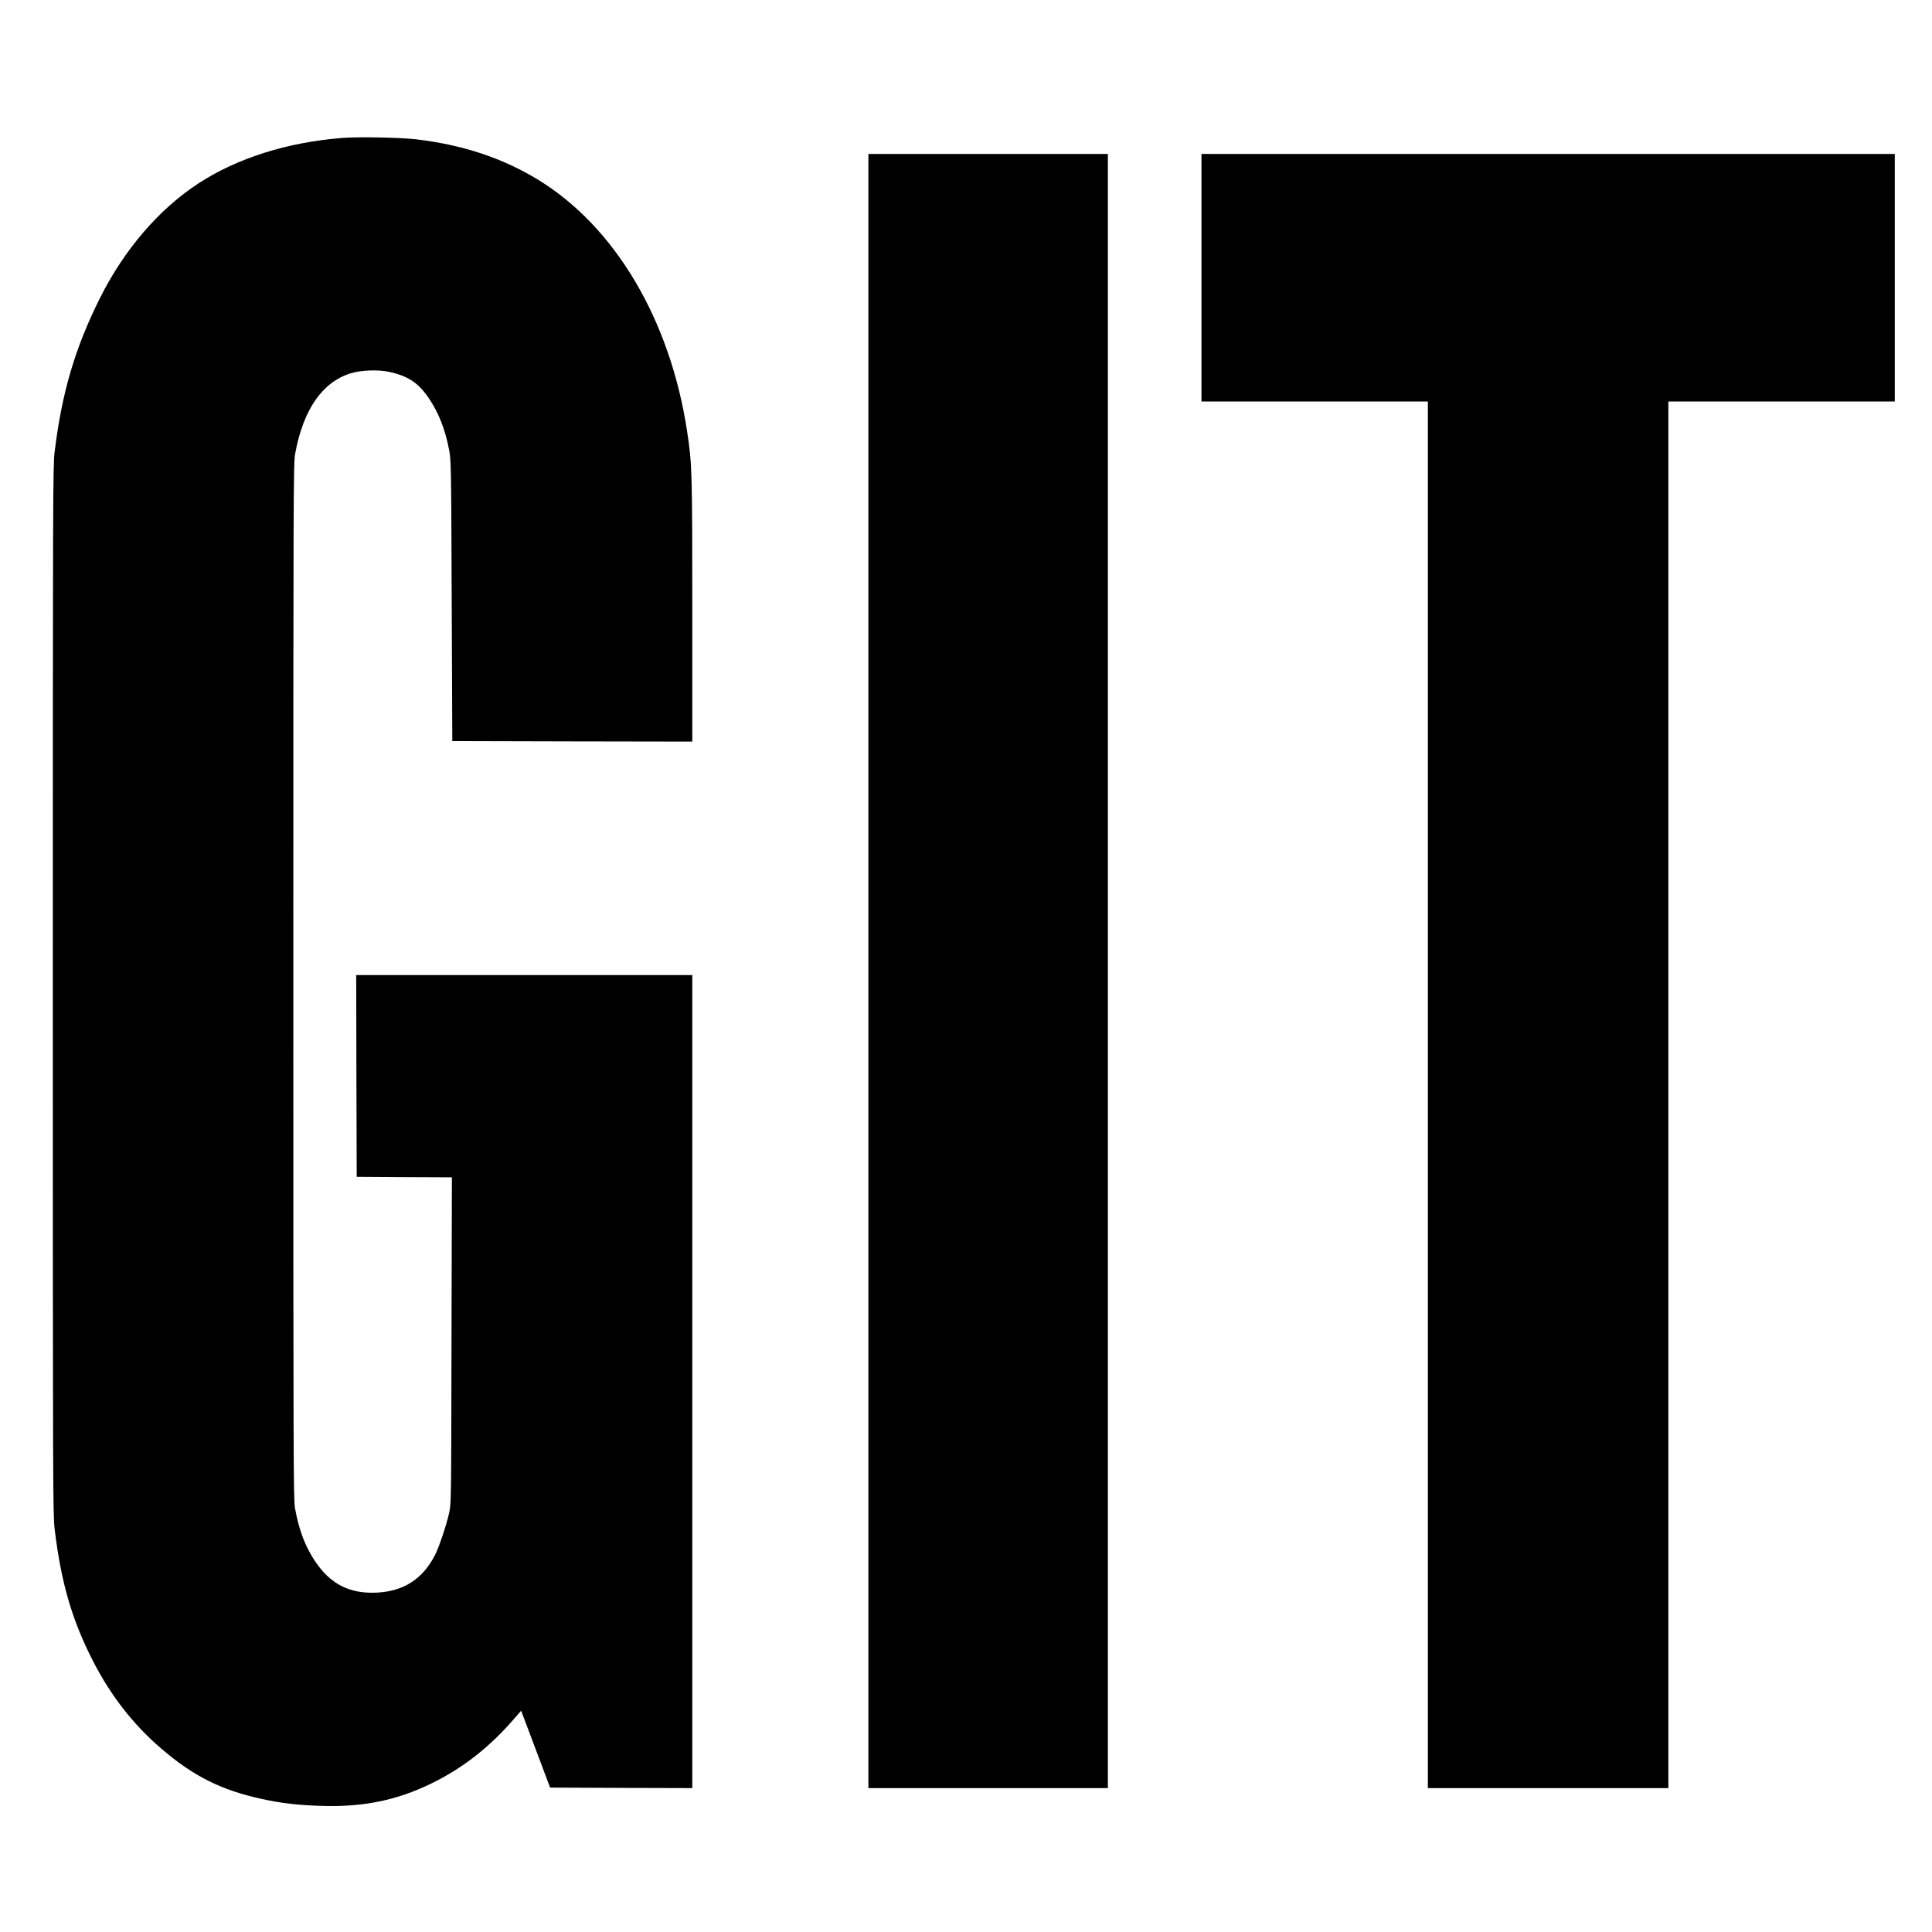 <?xml version="1.0" standalone="no"?>
<!DOCTYPE svg PUBLIC "-//W3C//DTD SVG 20010904//EN"
 "http://www.w3.org/TR/2001/REC-SVG-20010904/DTD/svg10.dtd">
<svg version="1.0" xmlns="http://www.w3.org/2000/svg"
 width="1920pt" height="1920pt" viewBox="0 0 1920 1920"
 preserveAspectRatio="xMidYMid meet">

<g transform="translate(0,1920) scale(0.1,-0.1)"
fill="#000000" stroke="none">
<path d="M3400 17829 c-547 -43 -1046 -202 -1430 -453 -393 -258 -733 -654
-974 -1133 -250 -500 -380 -939 -453 -1533 -17 -138 -18 -407 -18 -5350 0
-4959 1 -5212 18 -5355 64 -531 171 -900 378 -1306 178 -348 399 -633 679
-874 322 -277 597 -415 1007 -504 191 -42 358 -61 598 -68 407 -12 742 57
1080 222 316 154 585 365 832 653 l62 71 16 -42 c8 -23 73 -195 144 -382 l128
-340 707 -3 706 -2 0 4040 0 4040 -1670 0 -1670 0 2 -1002 3 -1003 473 -3 473
-2 -4 -1623 c-3 -1615 -3 -1622 -24 -1715 -29 -127 -99 -334 -138 -412 -120
-238 -310 -363 -575 -377 -279 -15 -473 86 -629 327 -93 144 -151 301 -189
510 -16 89 -17 426 -17 5240 0 4873 1 5150 18 5240 81 440 269 712 552 800 99
31 265 38 374 16 190 -39 298 -109 401 -261 99 -146 164 -311 202 -510 21
-108 22 -136 27 -1505 l6 -1395 1193 -3 1192 -2 0 1297 c0 1384 -2 1459 -51
1783 -168 1112 -717 2038 -1485 2506 -352 214 -744 344 -1204 399 -161 19
-578 27 -740 14z"/>
<path d="M8630 9550 l0 -8120 1190 0 1190 0 0 8120 0 8120 -1190 0 -1190 0 0
-8120z"/>
<path d="M11940 16440 l0 -1230 1125 0 1125 0 0 -6890 0 -6890 1195 0 1195 0
0 6890 0 6890 1125 0 1125 0 0 1230 0 1230 -3445 0 -3445 0 0 -1230z"/>
</g>
</svg>
